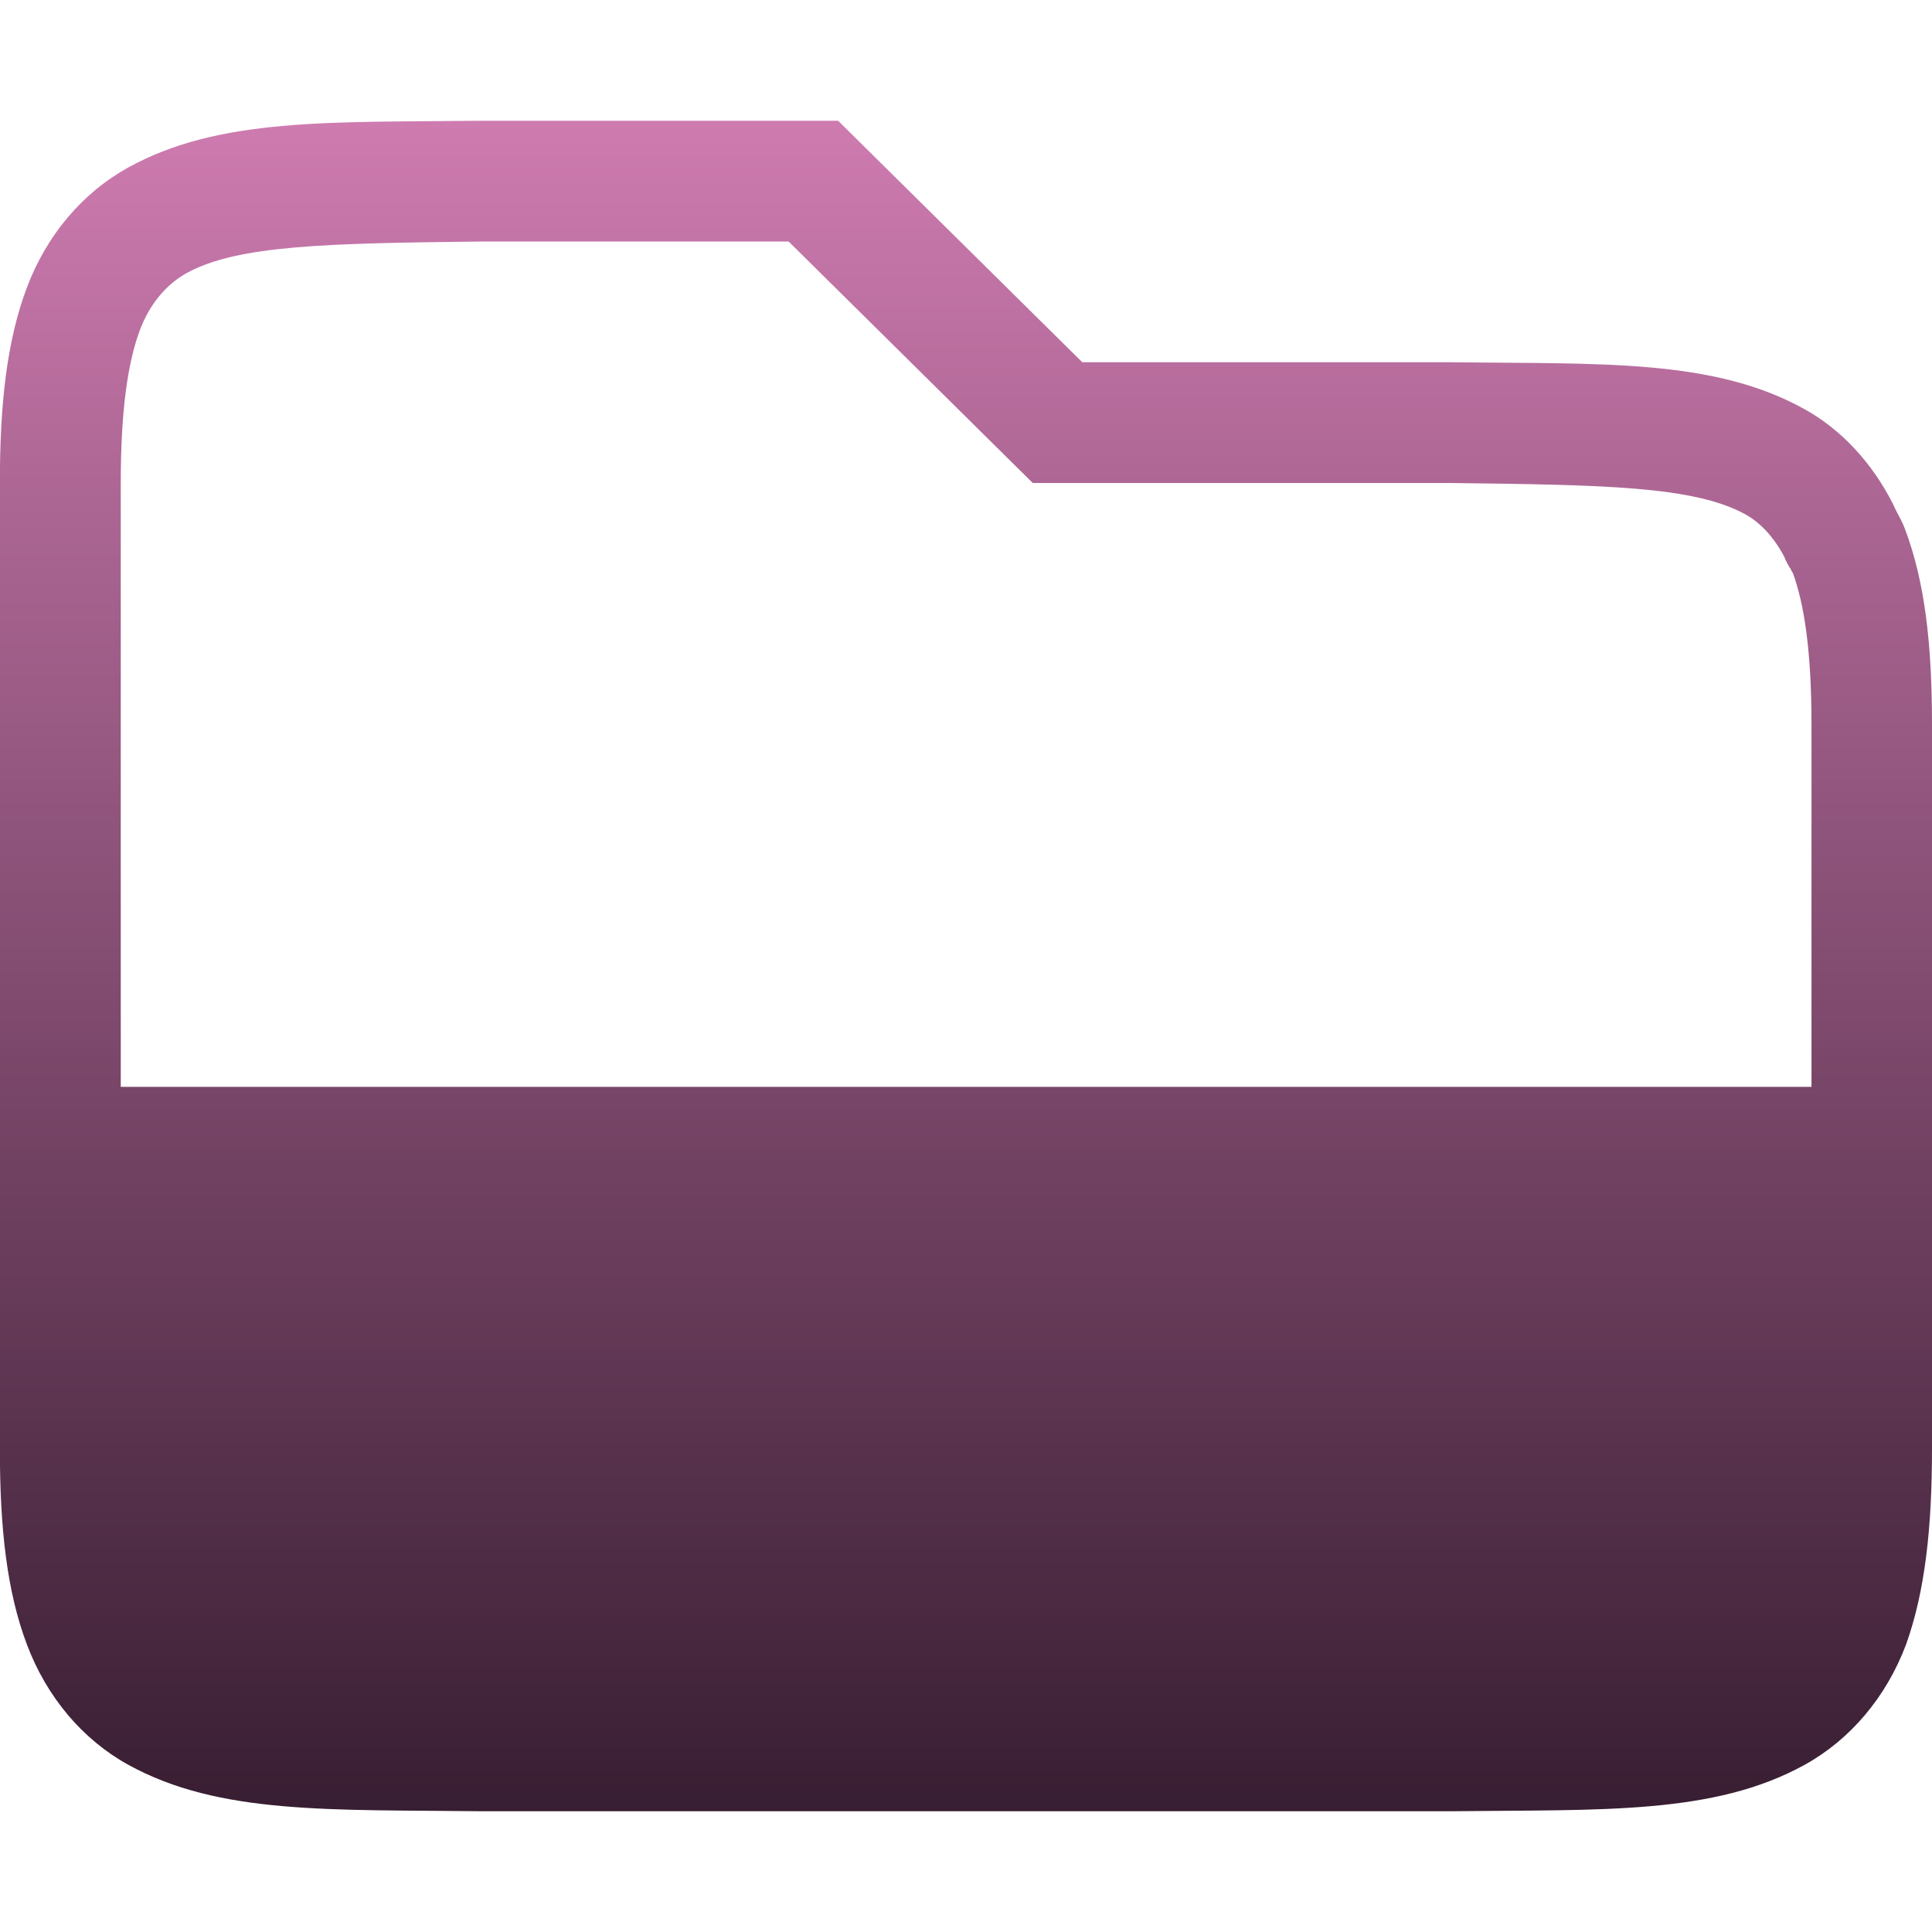 <svg xmlns="http://www.w3.org/2000/svg" width="16" height="16" version="1.1">
  <defs>
   <style id="current-color-scheme" type="text/css">
   .ColorScheme-Text { color:#9a5ce6; } .ColorScheme-Highlight { color:#5294e2; }
  </style>
  <linearGradient id="arrongin" x1="0%" x2="0%" y1="0%" y2="100%">
   <stop offset="0%" style="stop-color:#dd9b44; stop-opacity:1"/>
   <stop offset="100%" style="stop-color:#ad6c16; stop-opacity:1"/>
  </linearGradient>
  <linearGradient id="aurora" x1="0%" x2="0%" y1="0%" y2="100%">
   <stop offset="0%" style="stop-color:#09D4DF; stop-opacity:1"/>
   <stop offset="100%" style="stop-color:#9269F4; stop-opacity:1"/>
  </linearGradient>
  <linearGradient id="fitdance" x1="0%" x2="0%" y1="0%" y2="100%">
   <stop offset="0%" style="stop-color:#1AD6AB; stop-opacity:1"/>
   <stop offset="100%" style="stop-color:#329DB6; stop-opacity:1"/>
  </linearGradient>
  <linearGradient id="oomox" x1="0%" x2="0%" y1="0%" y2="100%">
   <stop offset="0%" style="stop-color:#CE7BB0; stop-opacity:1"/>
   <stop offset="100%" style="stop-color:#381e32; stop-opacity:1"/>
  </linearGradient>
  <linearGradient id="rainblue" x1="0%" x2="0%" y1="0%" y2="100%">
   <stop offset="0%" style="stop-color:#00F260; stop-opacity:1"/>
   <stop offset="100%" style="stop-color:#0575E6; stop-opacity:1"/>
  </linearGradient>
  <linearGradient id="sunrise" x1="0%" x2="0%" y1="0%" y2="100%">
   <stop offset="0%" style="stop-color: #FF8501; stop-opacity:1"/>
   <stop offset="100%" style="stop-color: #FFCB01; stop-opacity:1"/>
  </linearGradient>
  <linearGradient id="telinkrin" x1="0%" x2="0%" y1="0%" y2="100%">
   <stop offset="0%" style="stop-color: #b2ced6; stop-opacity:1"/>
   <stop offset="100%" style="stop-color: #6da5b7; stop-opacity:1"/>
  </linearGradient>
  <linearGradient id="60spsycho" x1="0%" x2="0%" y1="0%" y2="100%">
   <stop offset="0%" style="stop-color: #df5940; stop-opacity:1"/>
   <stop offset="25%" style="stop-color: #d8d15f; stop-opacity:1"/>
   <stop offset="50%" style="stop-color: #e9882a; stop-opacity:1"/>
   <stop offset="100%" style="stop-color: #279362; stop-opacity:1"/>
  </linearGradient>
  <linearGradient id="90ssummer" x1="0%" x2="0%" y1="0%" y2="100%">
   <stop offset="0%" style="stop-color: #f618c7; stop-opacity:1"/>
   <stop offset="20%" style="stop-color: #94ffab; stop-opacity:1"/>
   <stop offset="50%" style="stop-color: #fbfd54; stop-opacity:1"/>
   <stop offset="100%" style="stop-color: #0f83ae; stop-opacity:1"/>
  </linearGradient>
  <linearGradient id="cyberneon" x1="0%" x2="0%" y1="0%" y2="100%">
    <stop offset="0" style="stop-color:#0abdc6; stop-opacity:1"/>
    <stop offset="1" style="stop-color:#ea00d9; stop-opacity:1"/>
  </linearGradient>
 </defs>
 <g label="status" transform="translate(-1253,47)">
  <path fill="url(#oomox)" class="ColorScheme-Text" d="m 1256.992,-46 c -1.257,0.014 -2.177,-0.028 -2.93,0.387 -0.376,0.208 -0.675,0.557 -0.84,0.996 -0.165,0.439 -0.223,0.96 -0.223,1.617 v 8 c 0,0.658 0.058,1.179 0.223,1.617 0.165,0.439 0.463,0.79 0.84,0.998 0.753,0.415 1.673,0.37 2.932,0.385 h 0.01 8 0.01 c 1.258,-0.015 2.179,0.031 2.932,-0.385 0.376,-0.208 0.675,-0.559 0.84,-0.998 0.156,-0.439 0.214,-0.96 0.214,-1.617 v -3 -3 c 0,-0.658 -0.058,-1.179 -0.223,-1.617 -0.02,-0.055 -0.048,-0.104 -0.074,-0.154 -0.01,-0.018 -0.018,-0.038 -0.027,-0.057 -0.173,-0.339 -0.425,-0.615 -0.738,-0.787 -0.753,-0.415 -1.673,-0.37 -2.932,-0.385 h -0.01 -3.033 l -2.022,-2 h -2.947 z m 0,1 v 0 h 0.01 2.529 l 2.022,2 h 3.447 c 1.282,0.015 2.032,0.026 2.455,0.26 0.118,0.065 0.237,0.185 0.33,0.367 -0.016,-0.03 2e-4,0.011 0.031,0.065 0.01,0.017 6e-4,0.002 0.01,0.012 v 0.002 c 0.011,0.022 0.025,0.052 0.018,0.029 0.1,0.267 0.158,0.667 0.158,1.266 v 3 h -14.002 v -5 c 0,-0.599 0.058,-0.999 0.158,-1.266 0.086,-0.23 0.23,-0.386 0.387,-0.473 0.423,-0.234 1.173,-0.247 2.449,-0.262 z"/>
 </g>
</svg>
